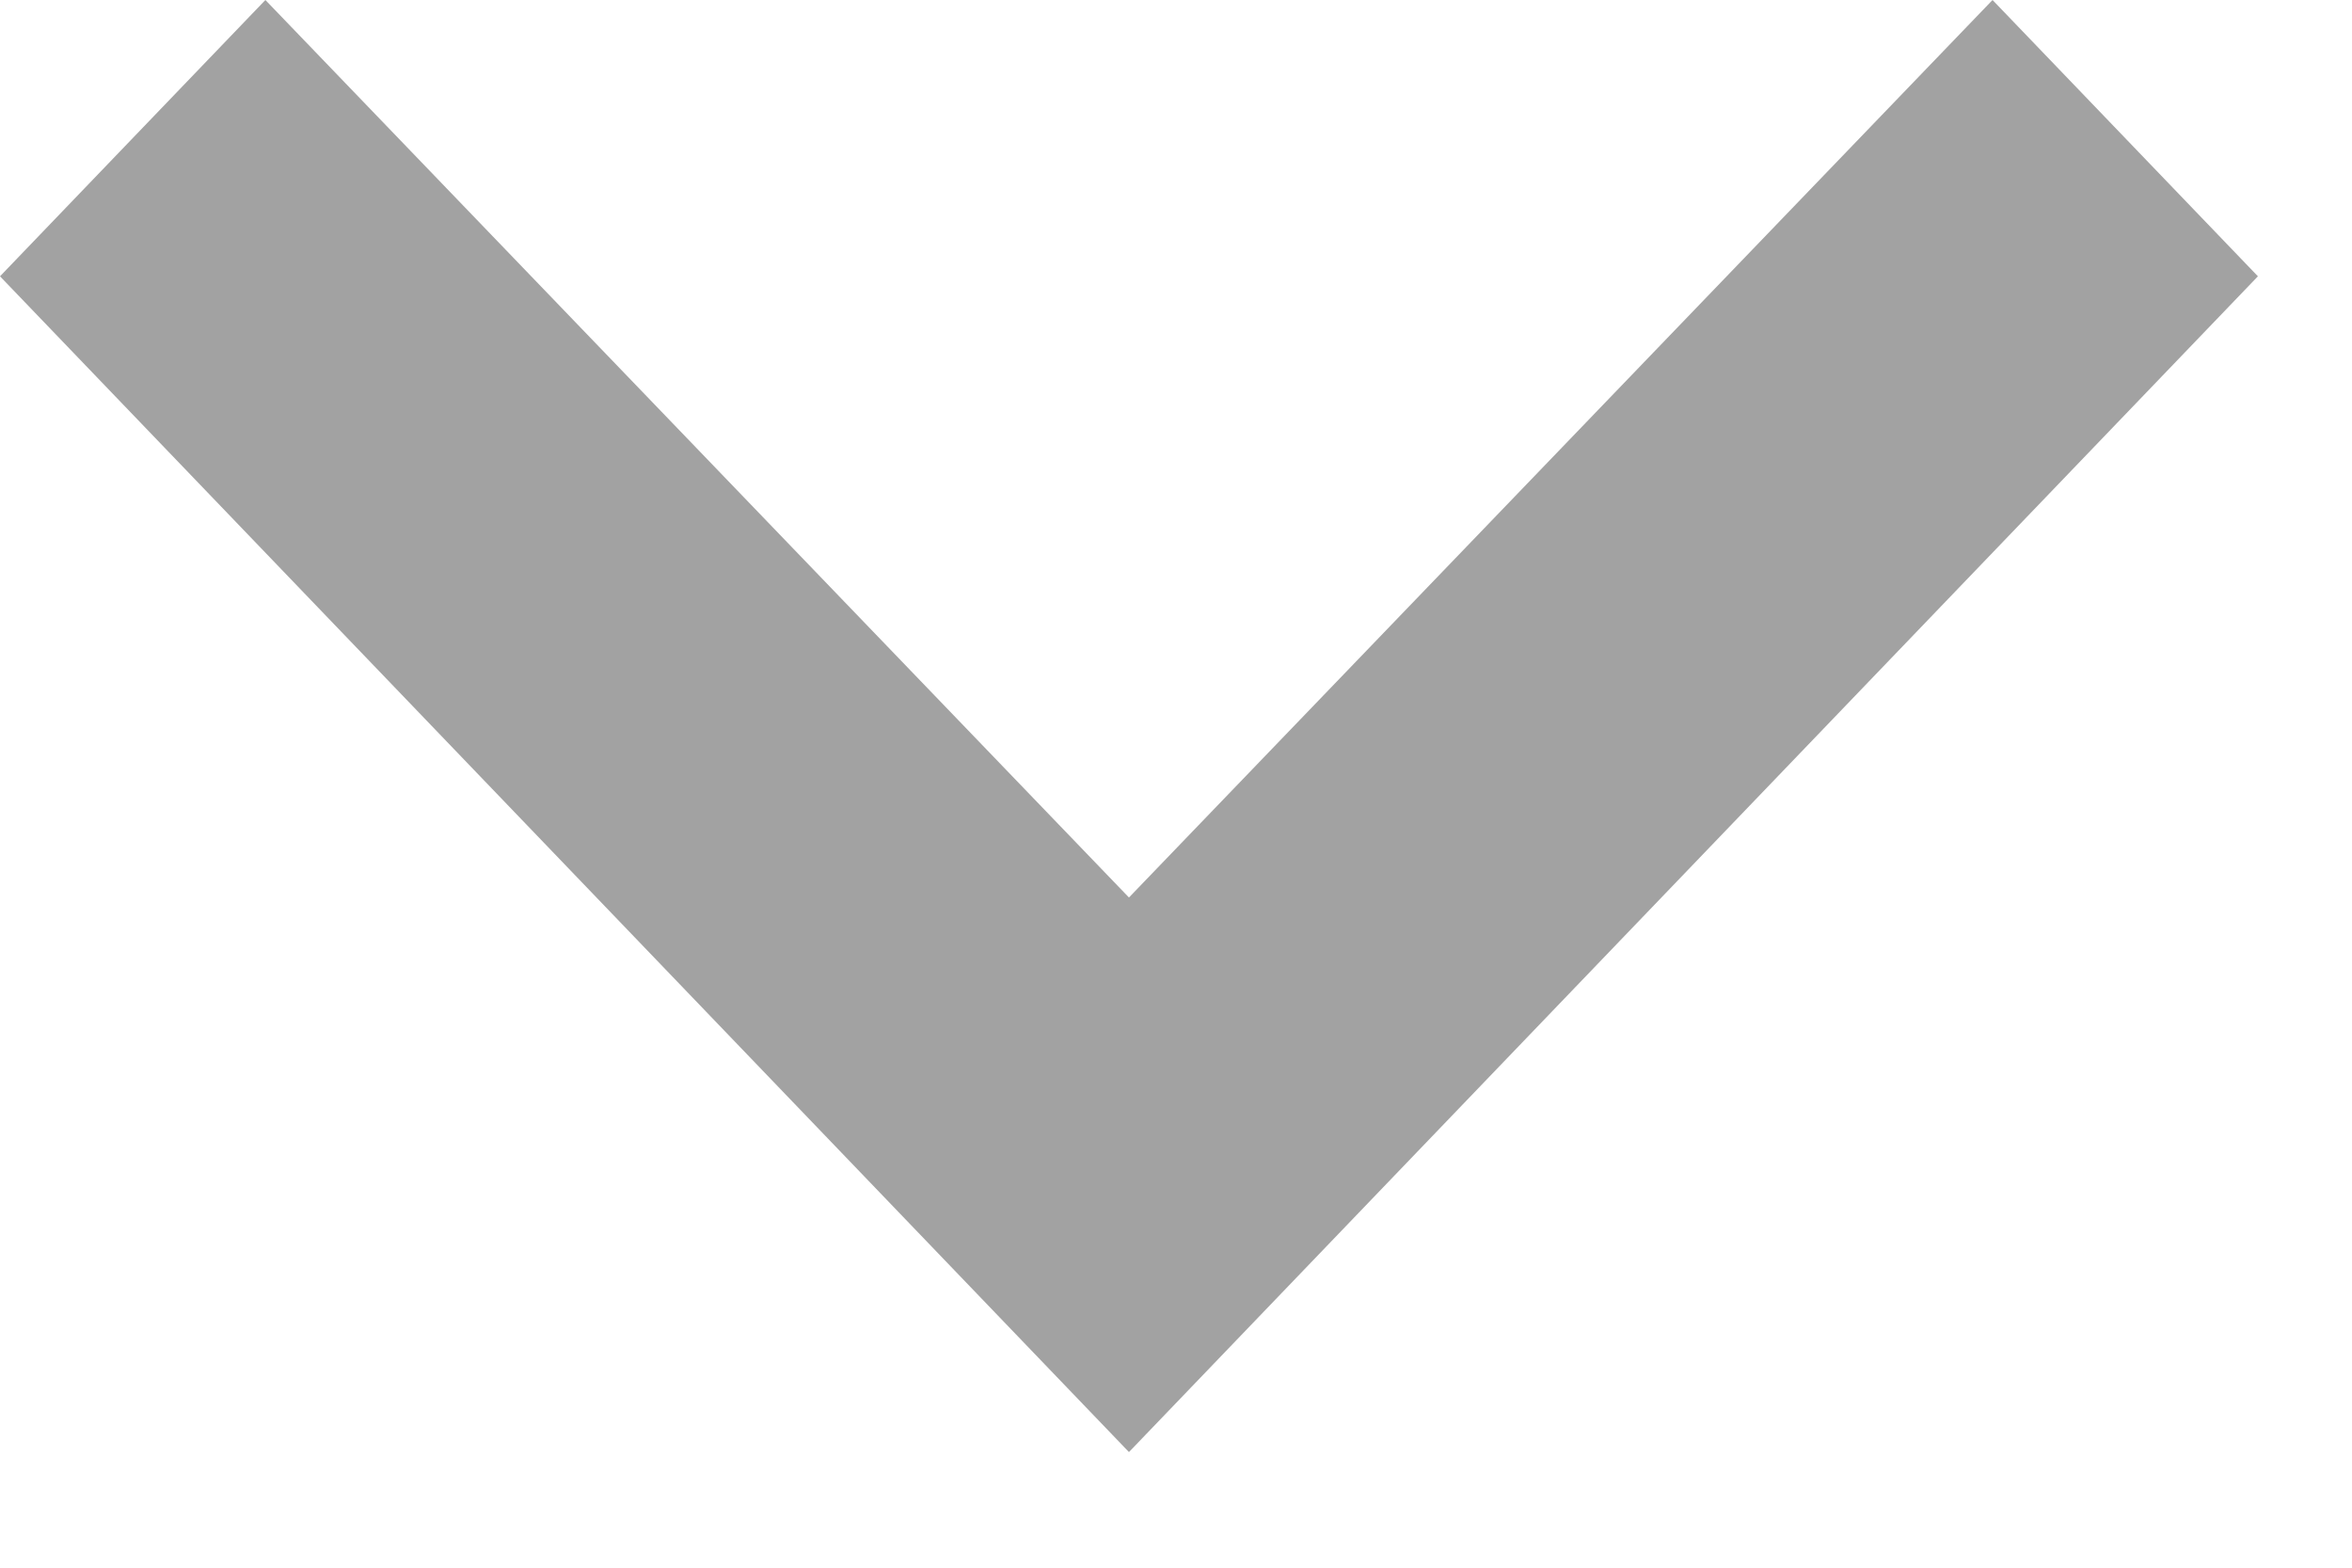 <svg width="12" height="8" viewBox="0 0 12 8" fill="none" xmlns="http://www.w3.org/2000/svg">
<path d="M10.166 0L5.76 4.58L1.354 0L1.90735e-05 1.41L5.76 7.41L11.52 1.41L10.166 0Z" fill="#A2A2A2"/>
</svg>
